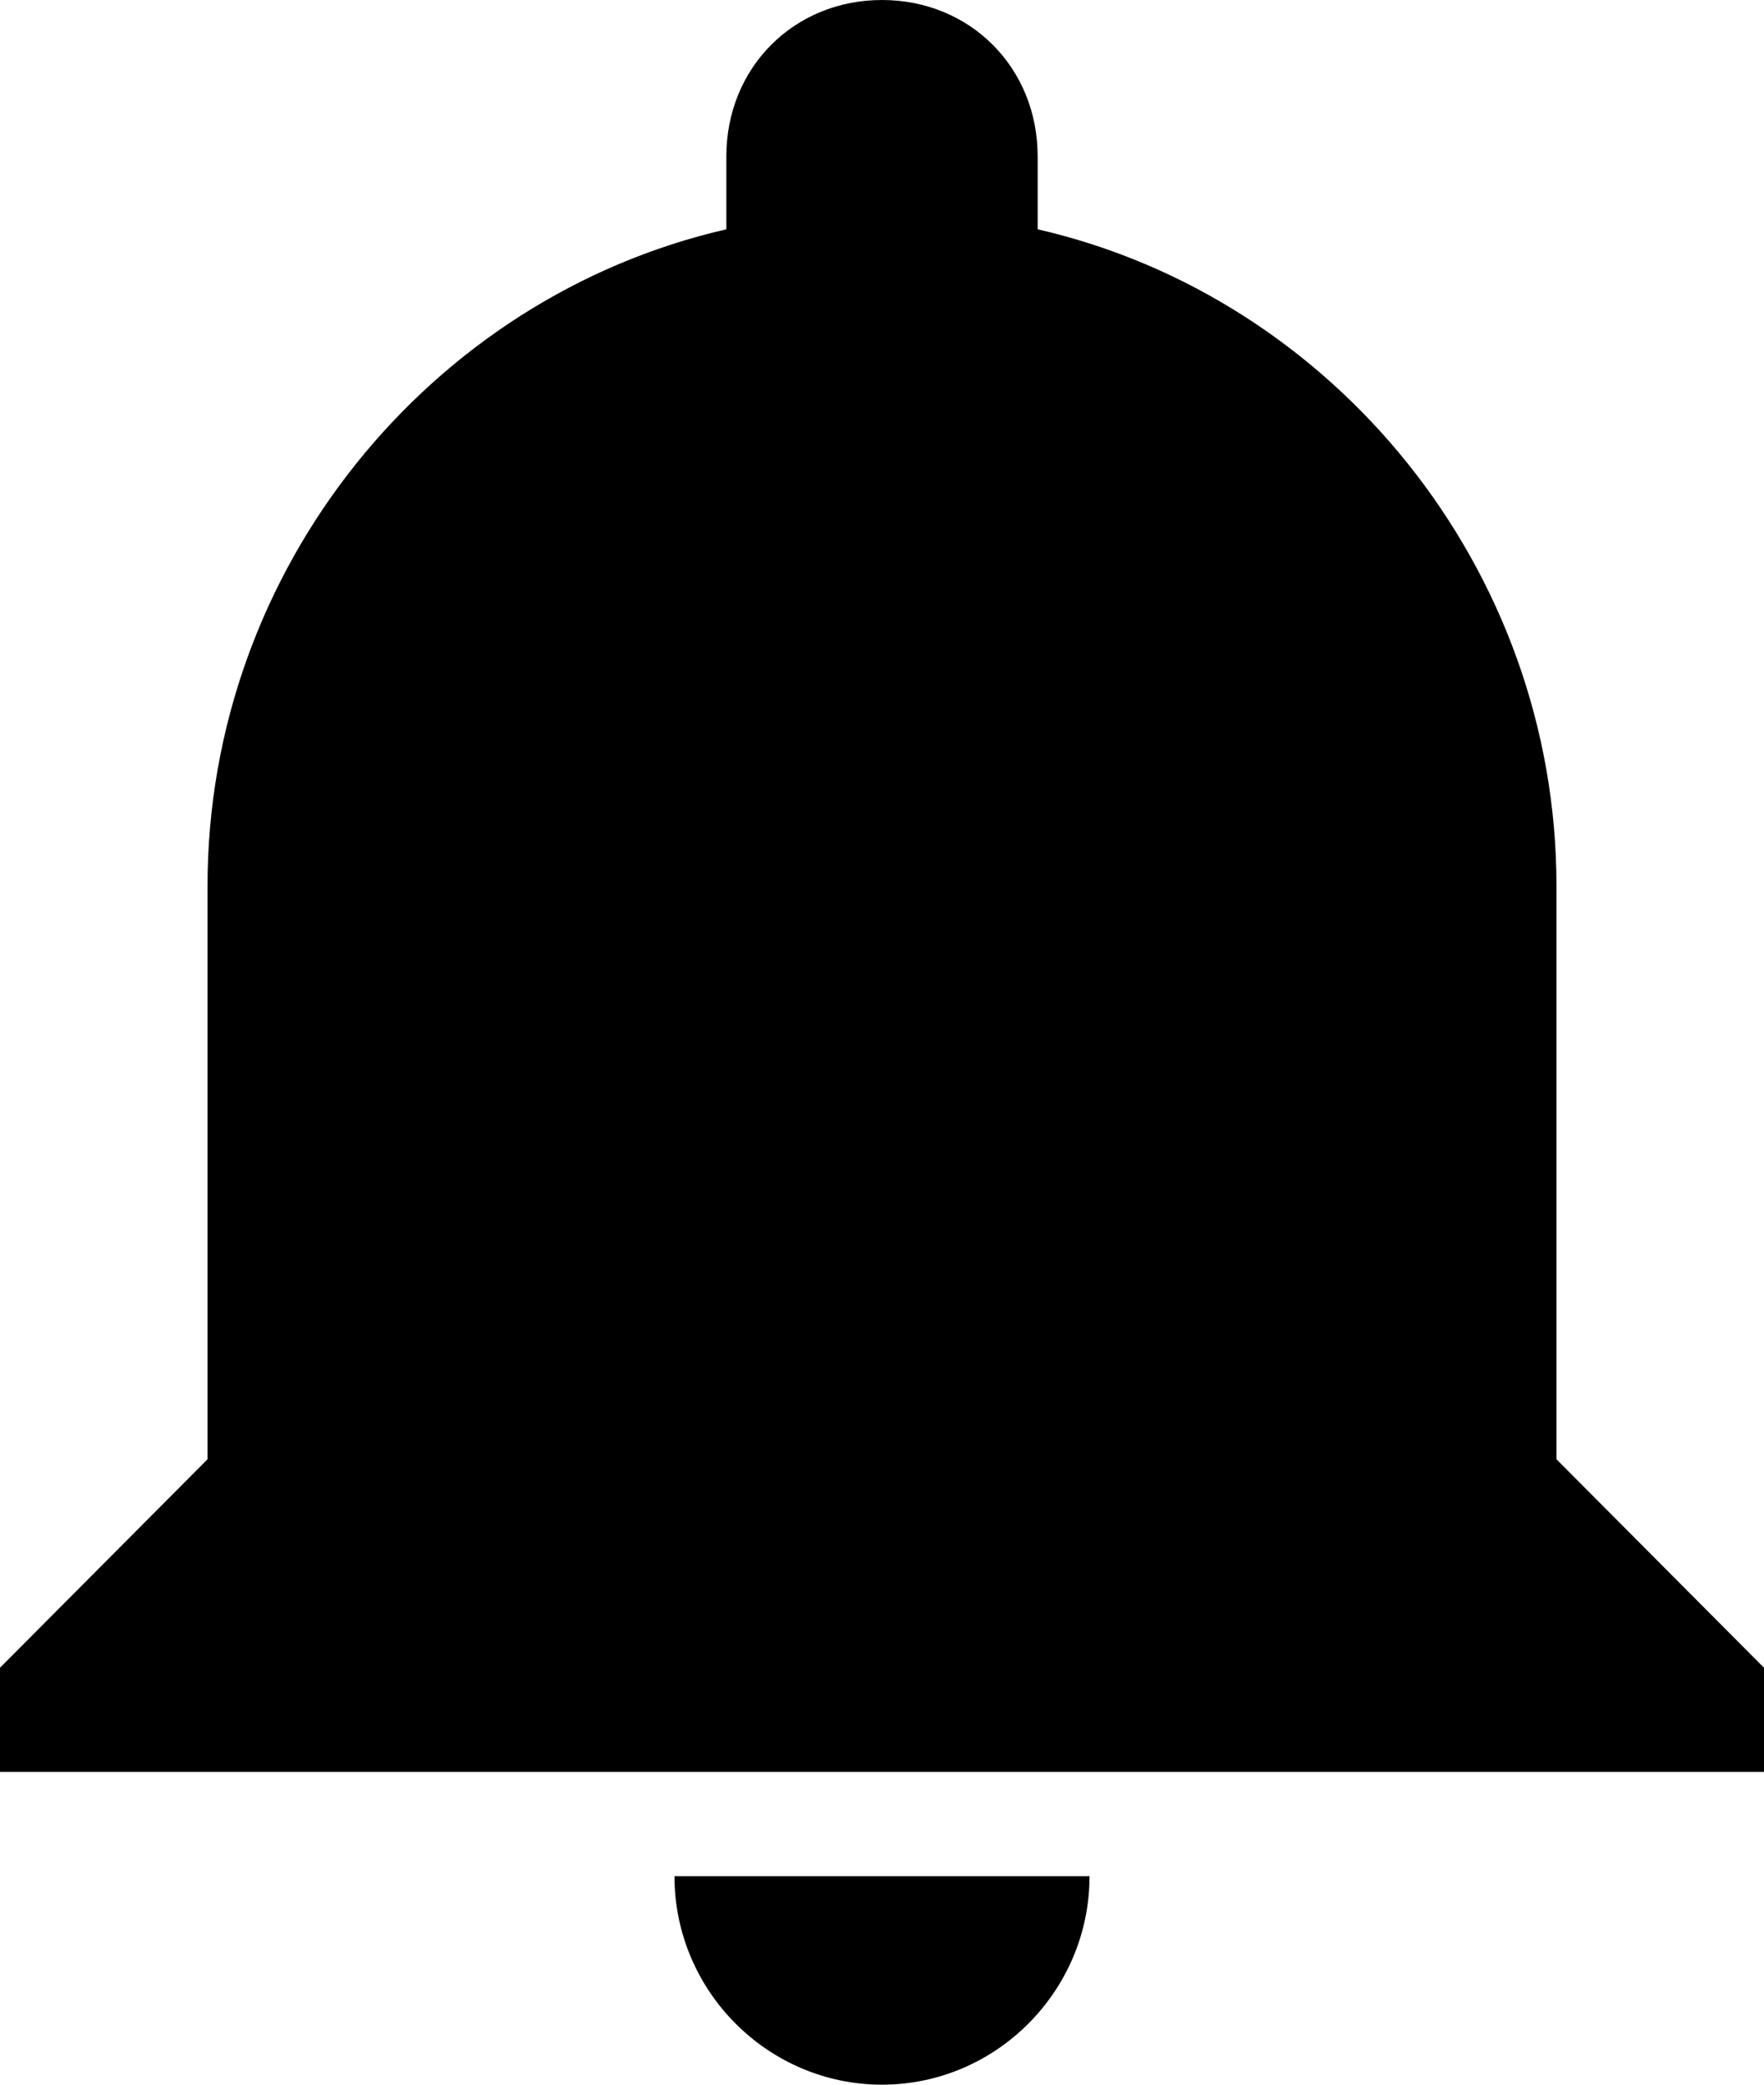 <svg xmlns="http://www.w3.org/2000/svg" viewBox="0 0 352 416"><path d="M176 416c22.779 0 41.411-18.719 41.411-41.6h-82.823c0 22.881 18.633 41.6 41.412 41.6zm134.589-124.8V176.8c0-63.44-44.516-117.518-103.53-131.041V31.2C207.059 13.518 193.602 0 176 0s-31.059 13.518-31.059 31.2v14.559C85.926 59.282 41.411 113.36 41.411 176.8v114.4L0 332.8v20.8h352v-20.8l-41.411-41.6z"/></svg>
